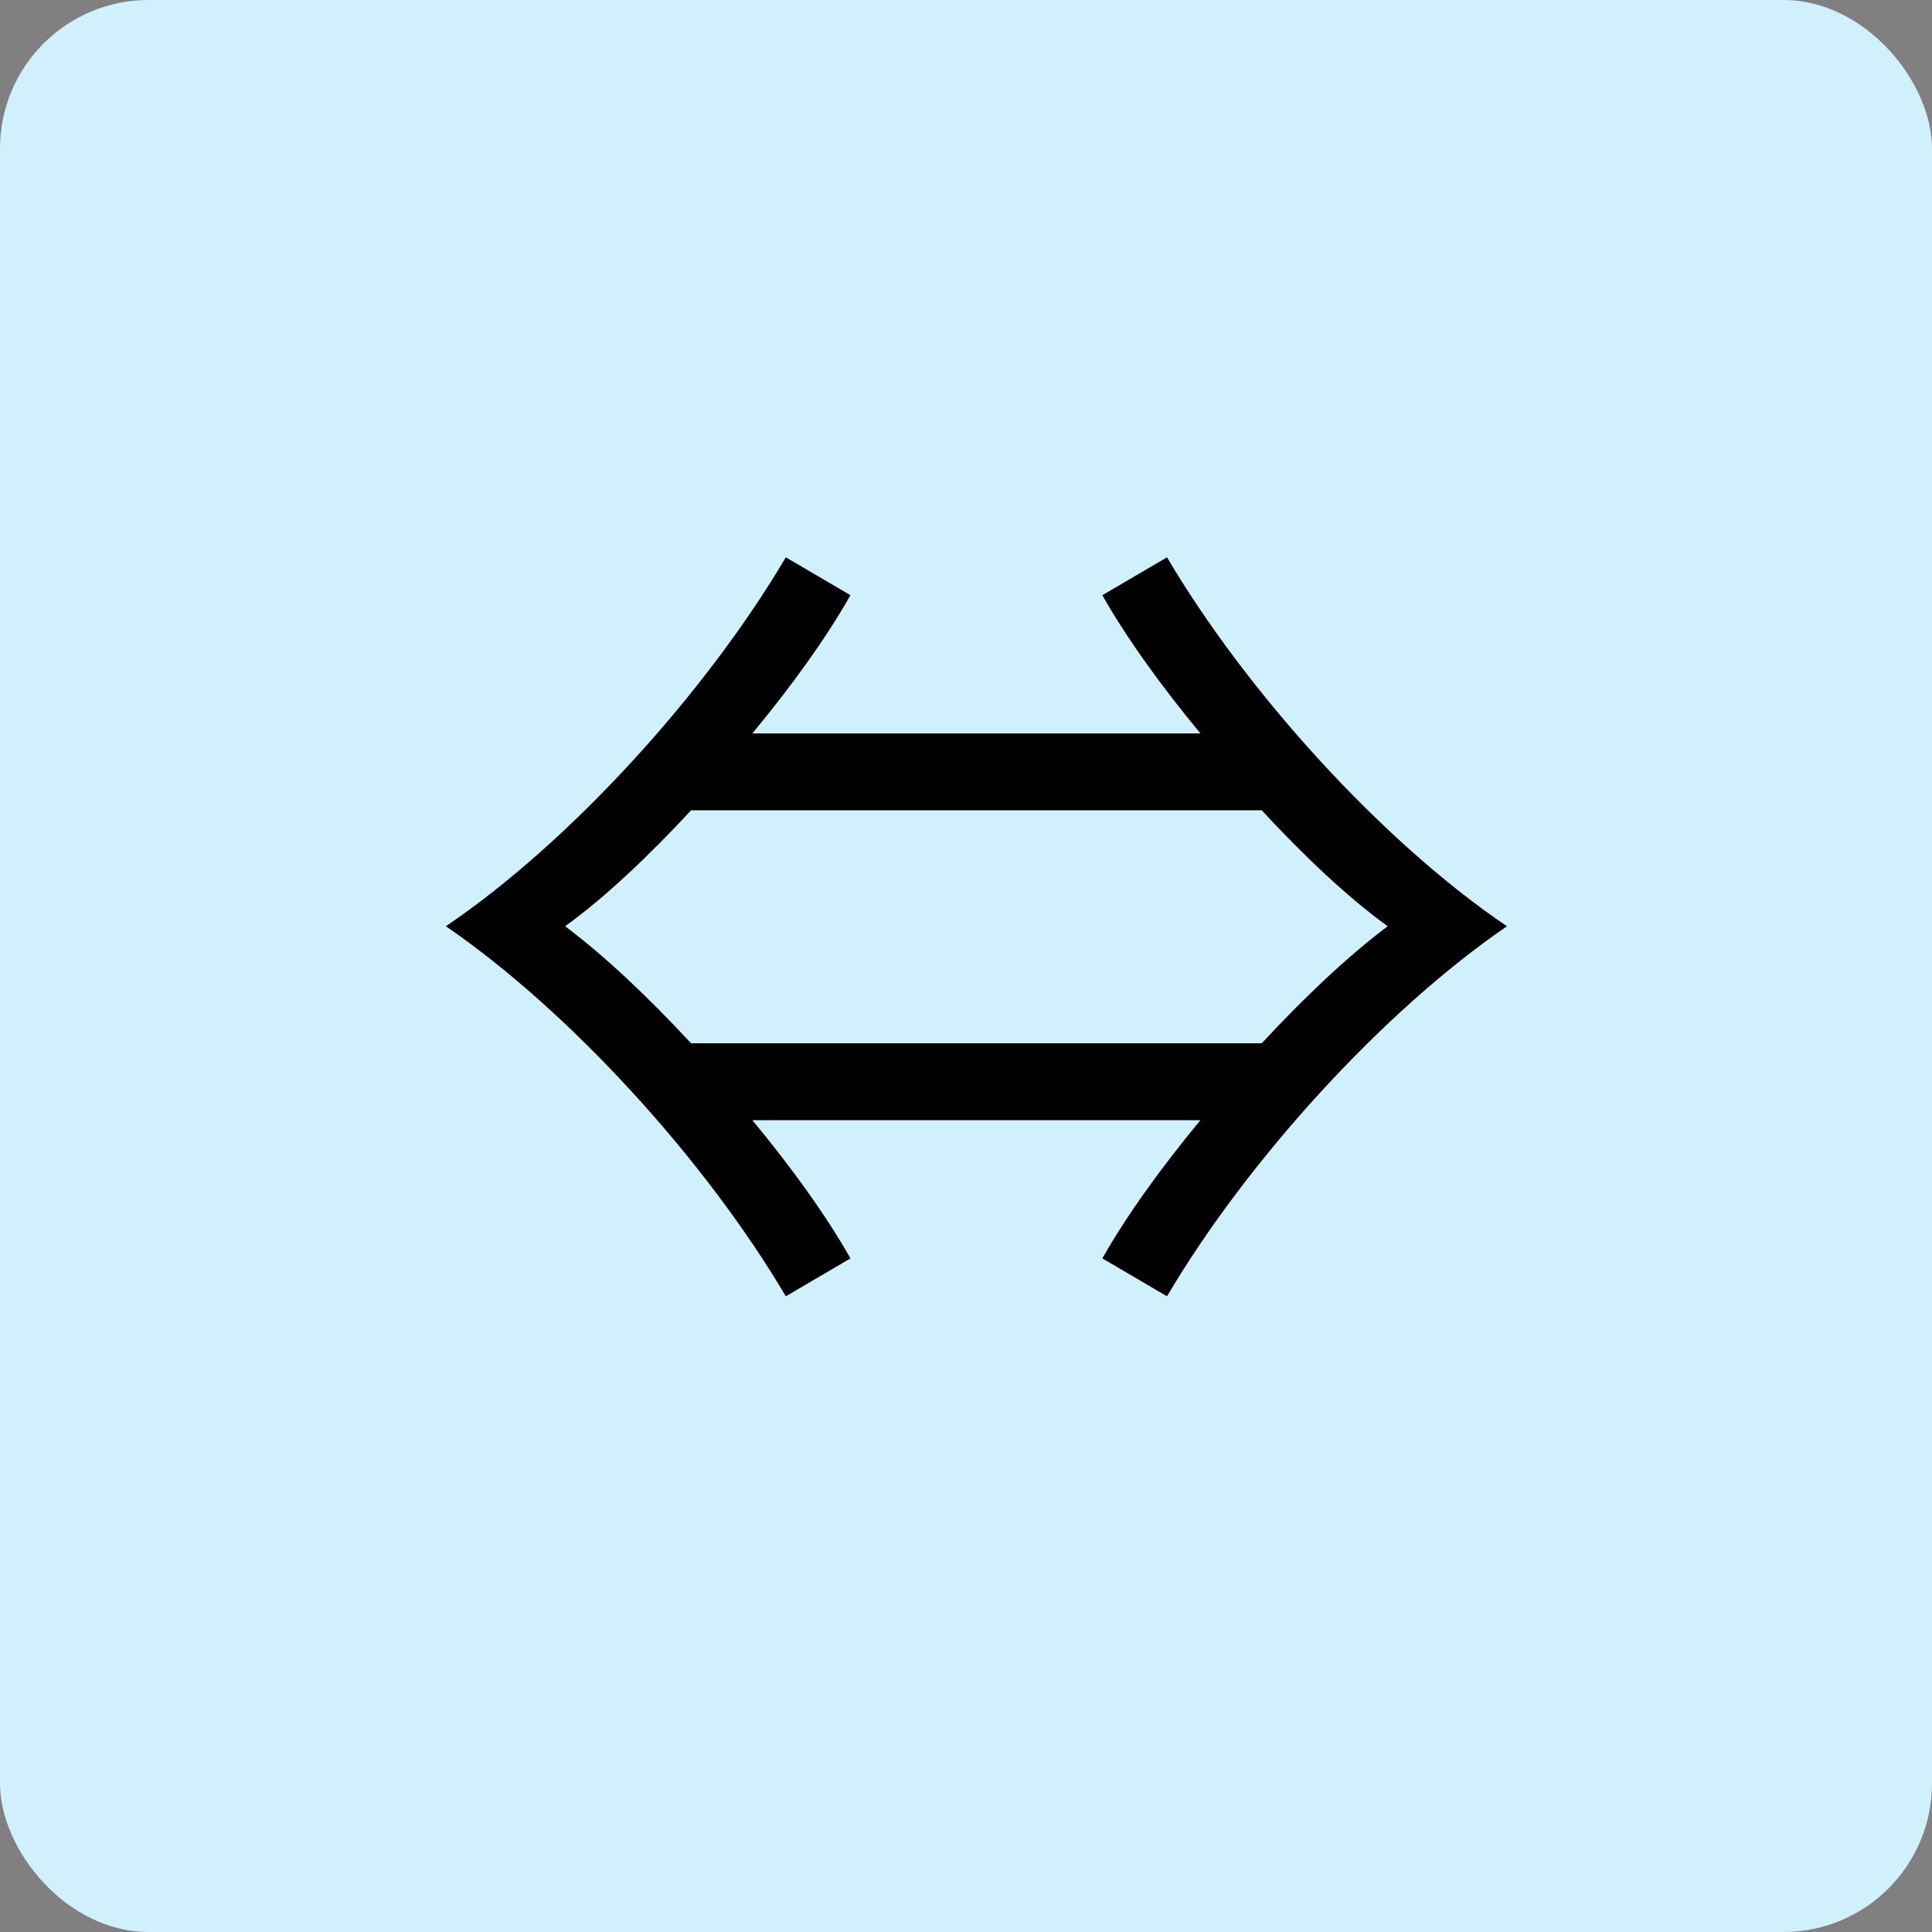 <svg width="52" height="52" viewBox="0 0 52 52" fill="none" xmlns="http://www.w3.org/2000/svg">
<rect x="0" y="0" width="52" height="52" fill="#808080" stroke="none"/>
<rect width="52" height="52" rx="4" fill="#D0F0FD"/>
<path d="M22.89 16.02L21.15 15C18.99 18.66 15.33 22.68 12 24.93C15.33 27.21 18.99 31.23 21.15 34.89L22.89 33.87C22.23 32.7 21.27 31.38 20.25 30.15H32.31C31.29 31.38 30.33 32.7 29.67 33.87L31.41 34.89C33.57 31.23 37.23 27.21 40.56 24.93C37.23 22.68 33.57 18.66 31.41 15L29.67 16.02C30.33 17.19 31.29 18.51 32.31 19.74H20.25C21.27 18.51 22.23 17.19 22.89 16.02ZM18.6 21.81H33.96C35.1 23.04 36.27 24.15 37.35 24.93C36.27 25.74 35.1 26.85 33.96 28.08H18.6C17.46 26.85 16.29 25.74 15.21 24.93C16.29 24.15 17.46 23.04 18.6 21.81Z" fill="black"/>
</svg>
